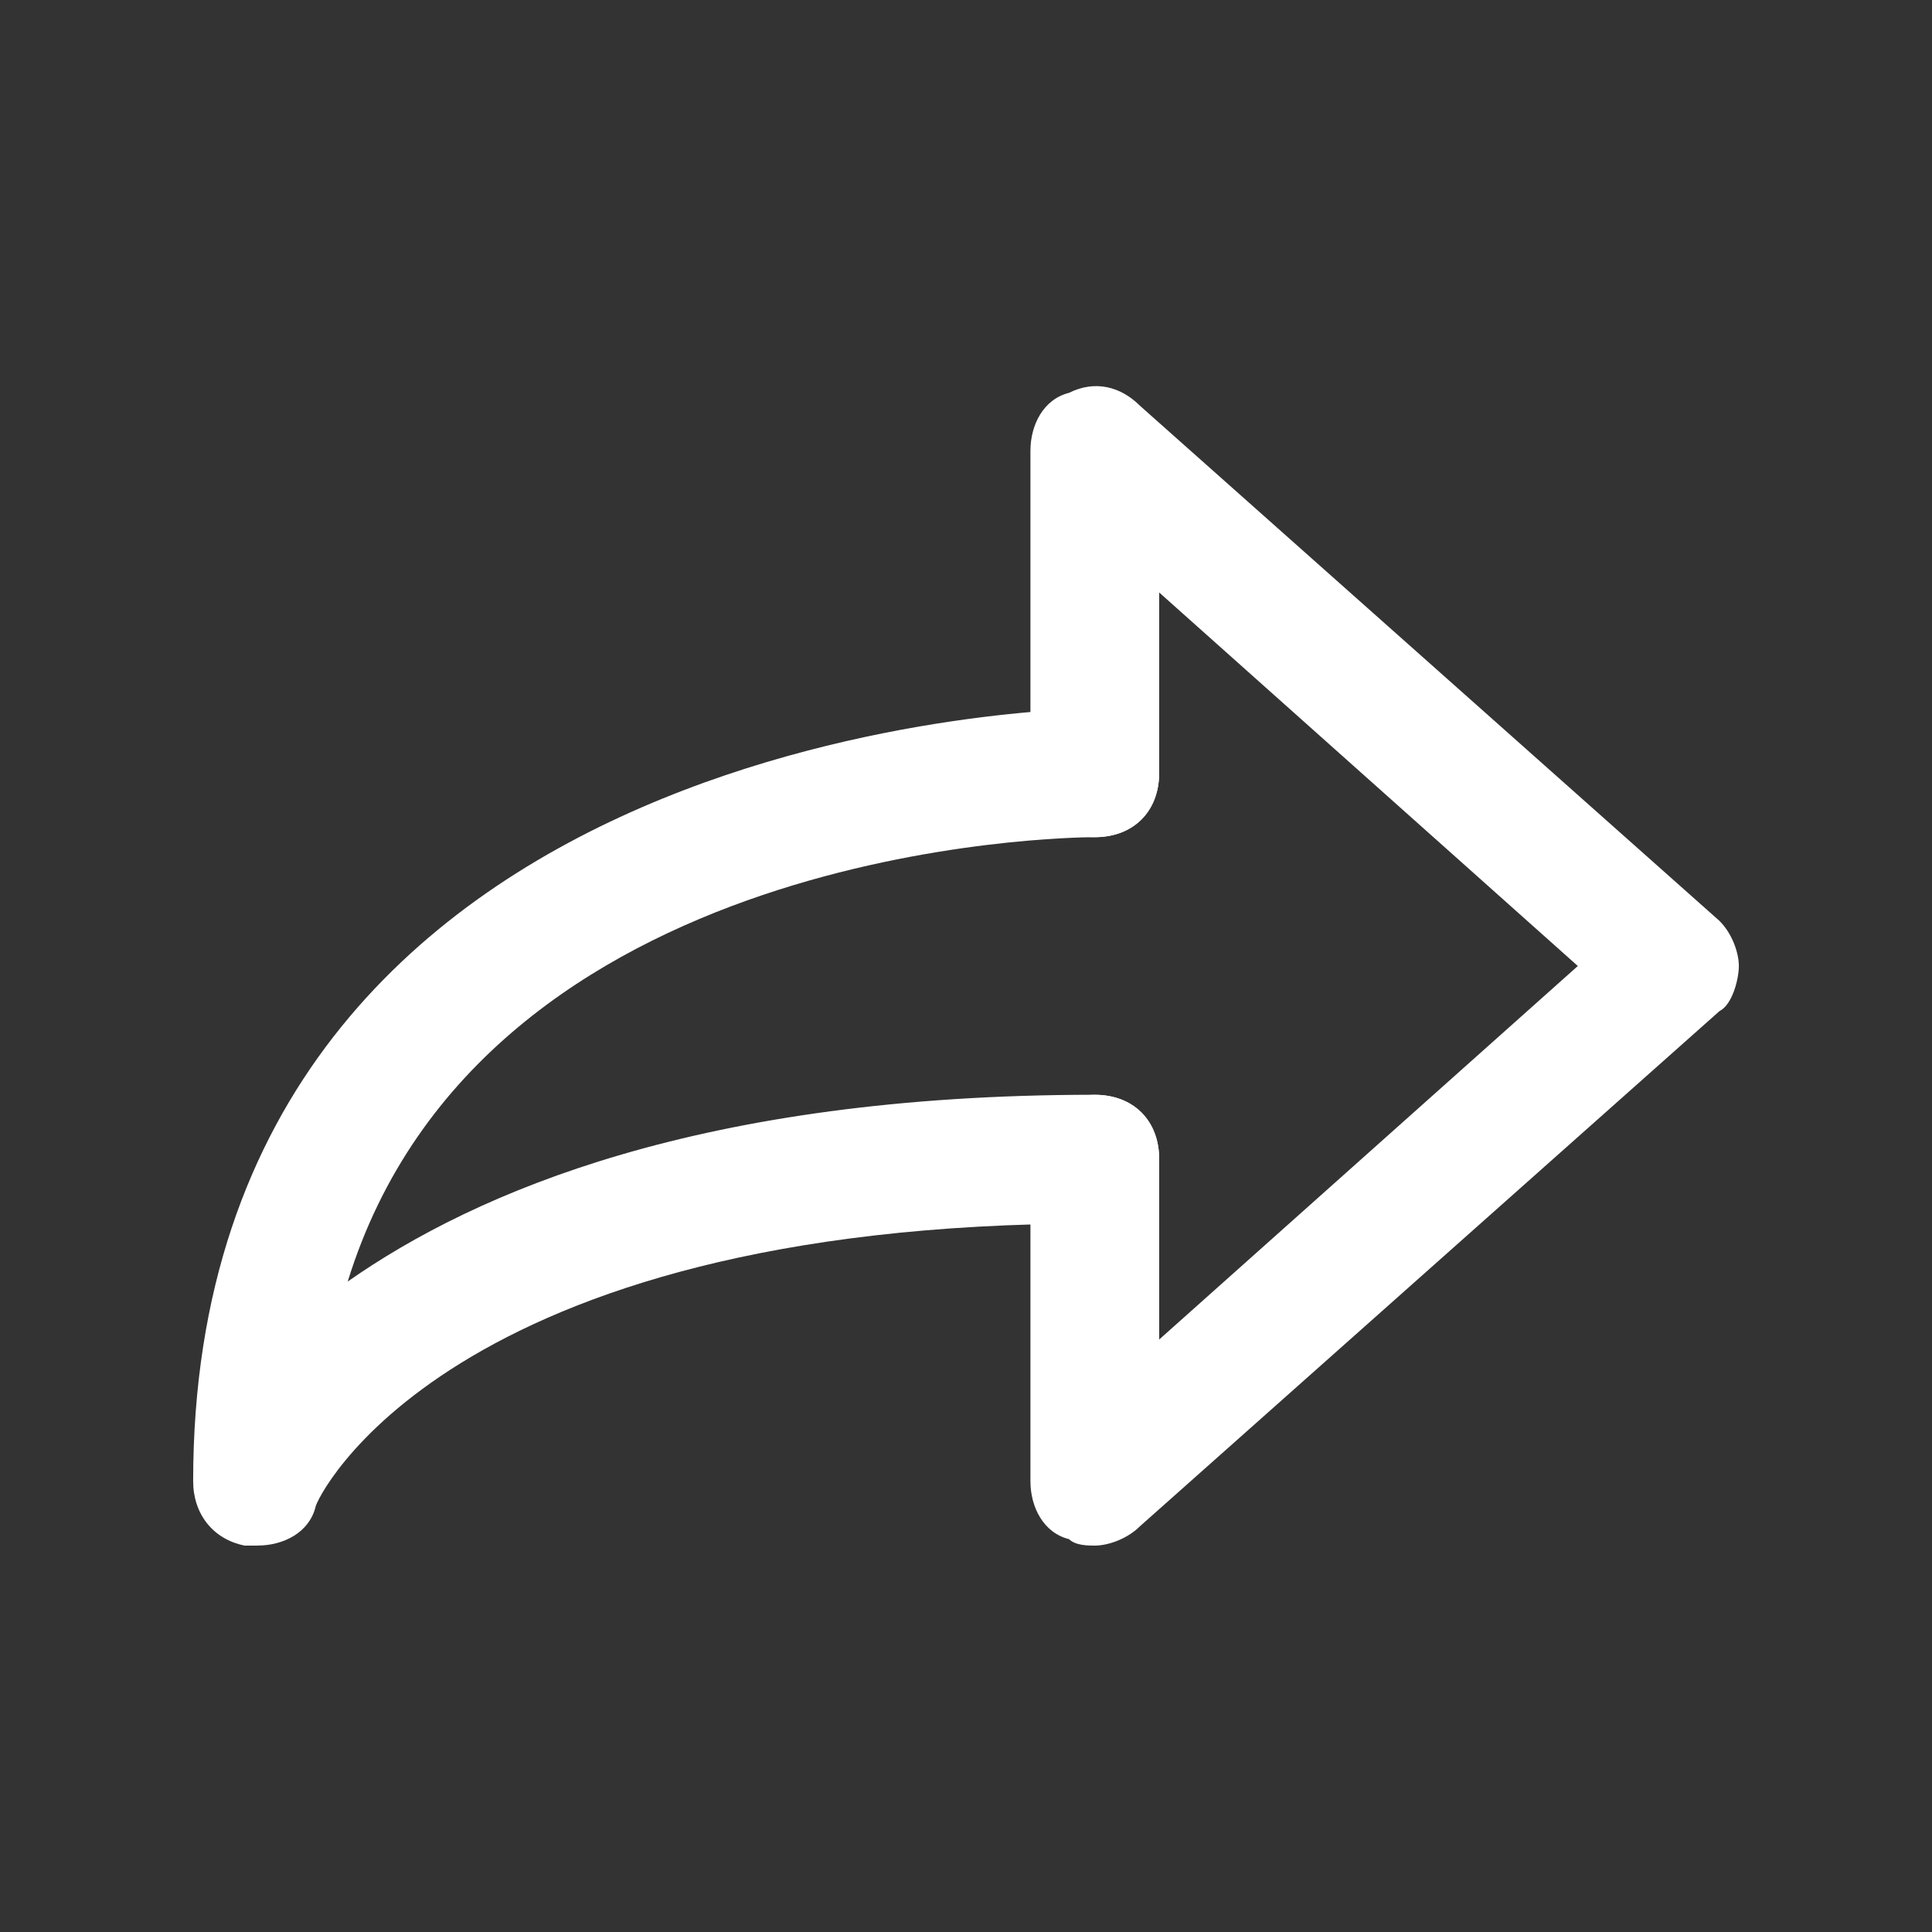 <!-- Generated by IcoMoon.io -->
<svg version="1.1" xmlns="http://www.w3.org/2000/svg" width="40" height="40" viewBox="0 0 40 40">
<rect x="0" y="0" width="40" height="40" fill="#333333" stroke="none"/>
<title>mi-redo</title>
<path fill="#fff" d="M22.667 32c-0.133 0-0.4 0-0.533-0.133-0.533-0.133-0.8-0.667-0.8-1.2v-6.667c0-0.8 0.533-1.333 1.333-1.333s1.333 0.533 1.333 1.333v3.733l8.667-7.733-8.667-7.733v3.733c0 0.8-0.533 1.333-1.333 1.333s-1.333-0.533-1.333-1.333v-6.667c0-0.533 0.267-1.067 0.8-1.2 0.533-0.267 1.067-0.133 1.467 0.267l12 10.667c0.267 0.267 0.4 0.667 0.4 0.933s-0.133 0.8-0.4 0.933l-12 10.667c-0.267 0.267-0.667 0.4-0.933 0.4z"></path>
<path fill="#fff" d="M5.333 32c-0.133 0-0.133 0-0.267 0-0.667-0.133-1.067-0.667-1.067-1.333 0-15.867 18.533-16 18.667-16 0.8 0 1.333 0.533 1.333 1.333s-0.533 1.333-1.333 1.333c-0.533 0-12.667 0.133-15.467 9.2 2.667-1.867 7.333-3.867 15.467-3.867 0.8 0 1.333 0.533 1.333 1.333s-0.533 1.333-1.333 1.333c-13.467 0-16.133 5.733-16.133 5.867-0.133 0.533-0.667 0.8-1.2 0.8z"></path>
</svg>

